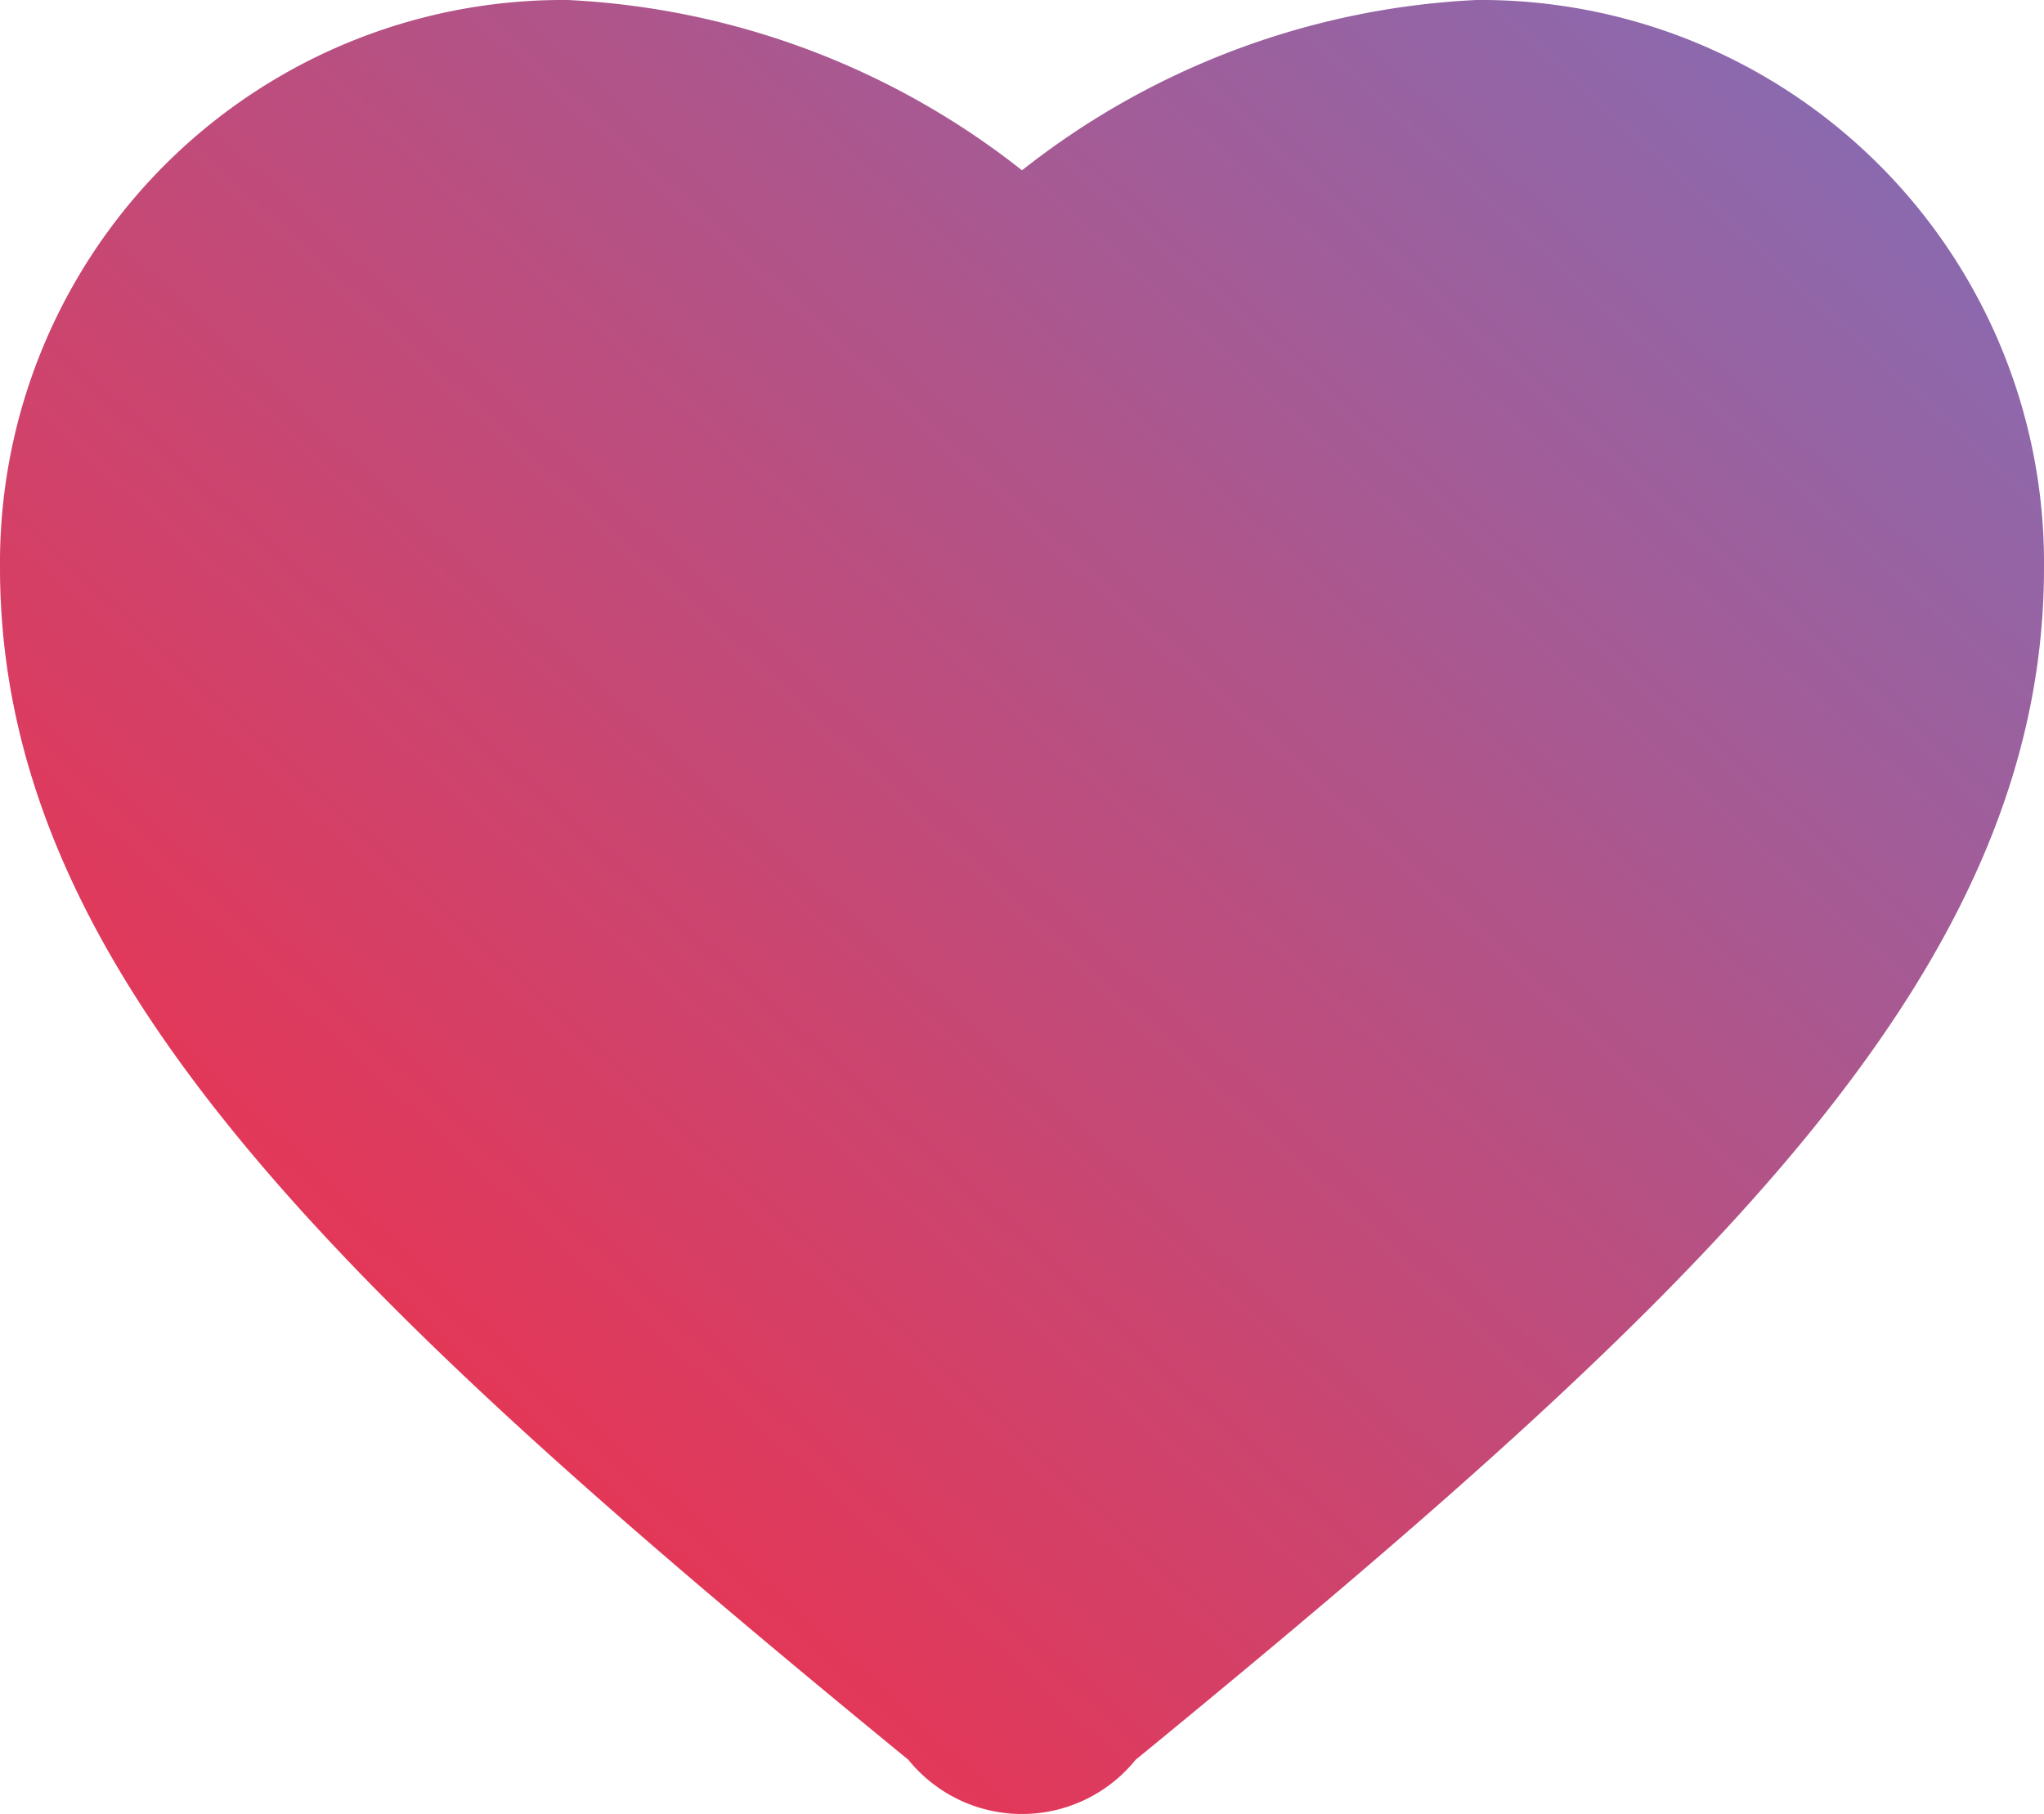 <svg xmlns="http://www.w3.org/2000/svg" xmlns:xlink="http://www.w3.org/1999/xlink" width="36" height="31.953" viewBox="0 0 36 31.953">
  <defs>
    <linearGradient id="linear-gradient" x1="0.262" y1="0.827" x2="1.319" y2="-0.171" gradientUnits="objectBoundingBox">
      <stop offset="0" stop-color="#e53656"/>
      <stop offset="1" stop-color="#6082d8"/>
    </linearGradient>
  </defs>
  <path id="Лого" d="M18,3a13.986,13.986,0,0,0-8-3A9.916,9.916,0,0,0,0,10c0,7.185,6.12,12.9,16,21h0a2.574,2.574,0,0,0,4,0h0c9.88-8.1,16-13.815,16-21A9.916,9.916,0,0,0,26,0,13.986,13.986,0,0,0,18,3Z" fill="url(#linear-gradient)"/>
</svg>
